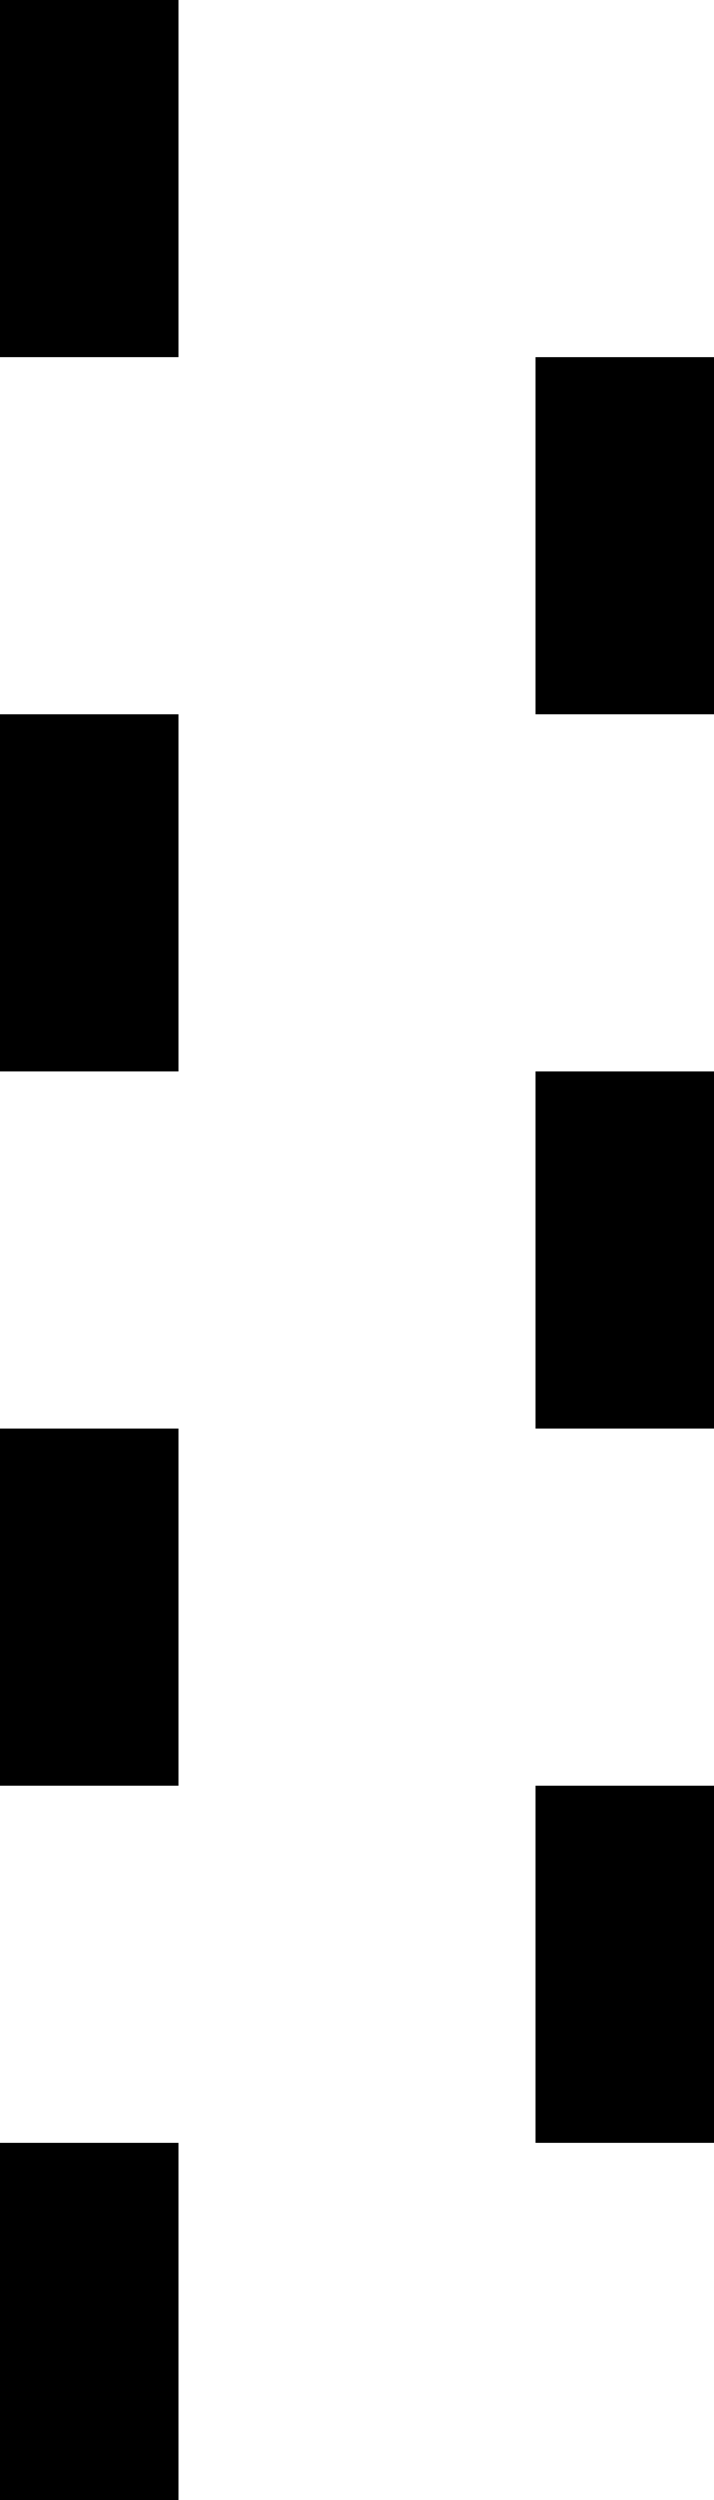 <svg width="4" height="14" xmlns="http://www.w3.org/2000/svg"><g fill="#000" fill-rule="evenodd"><path d="M0 0h1v2H0zM0 4h1v2H0zM0 8h1v2H0zM0 12h1v2H0z"/><g><path d="M3 2h1v2H3zM3 6h1v2H3zM3 10h1v2H3z"/></g></g></svg>
